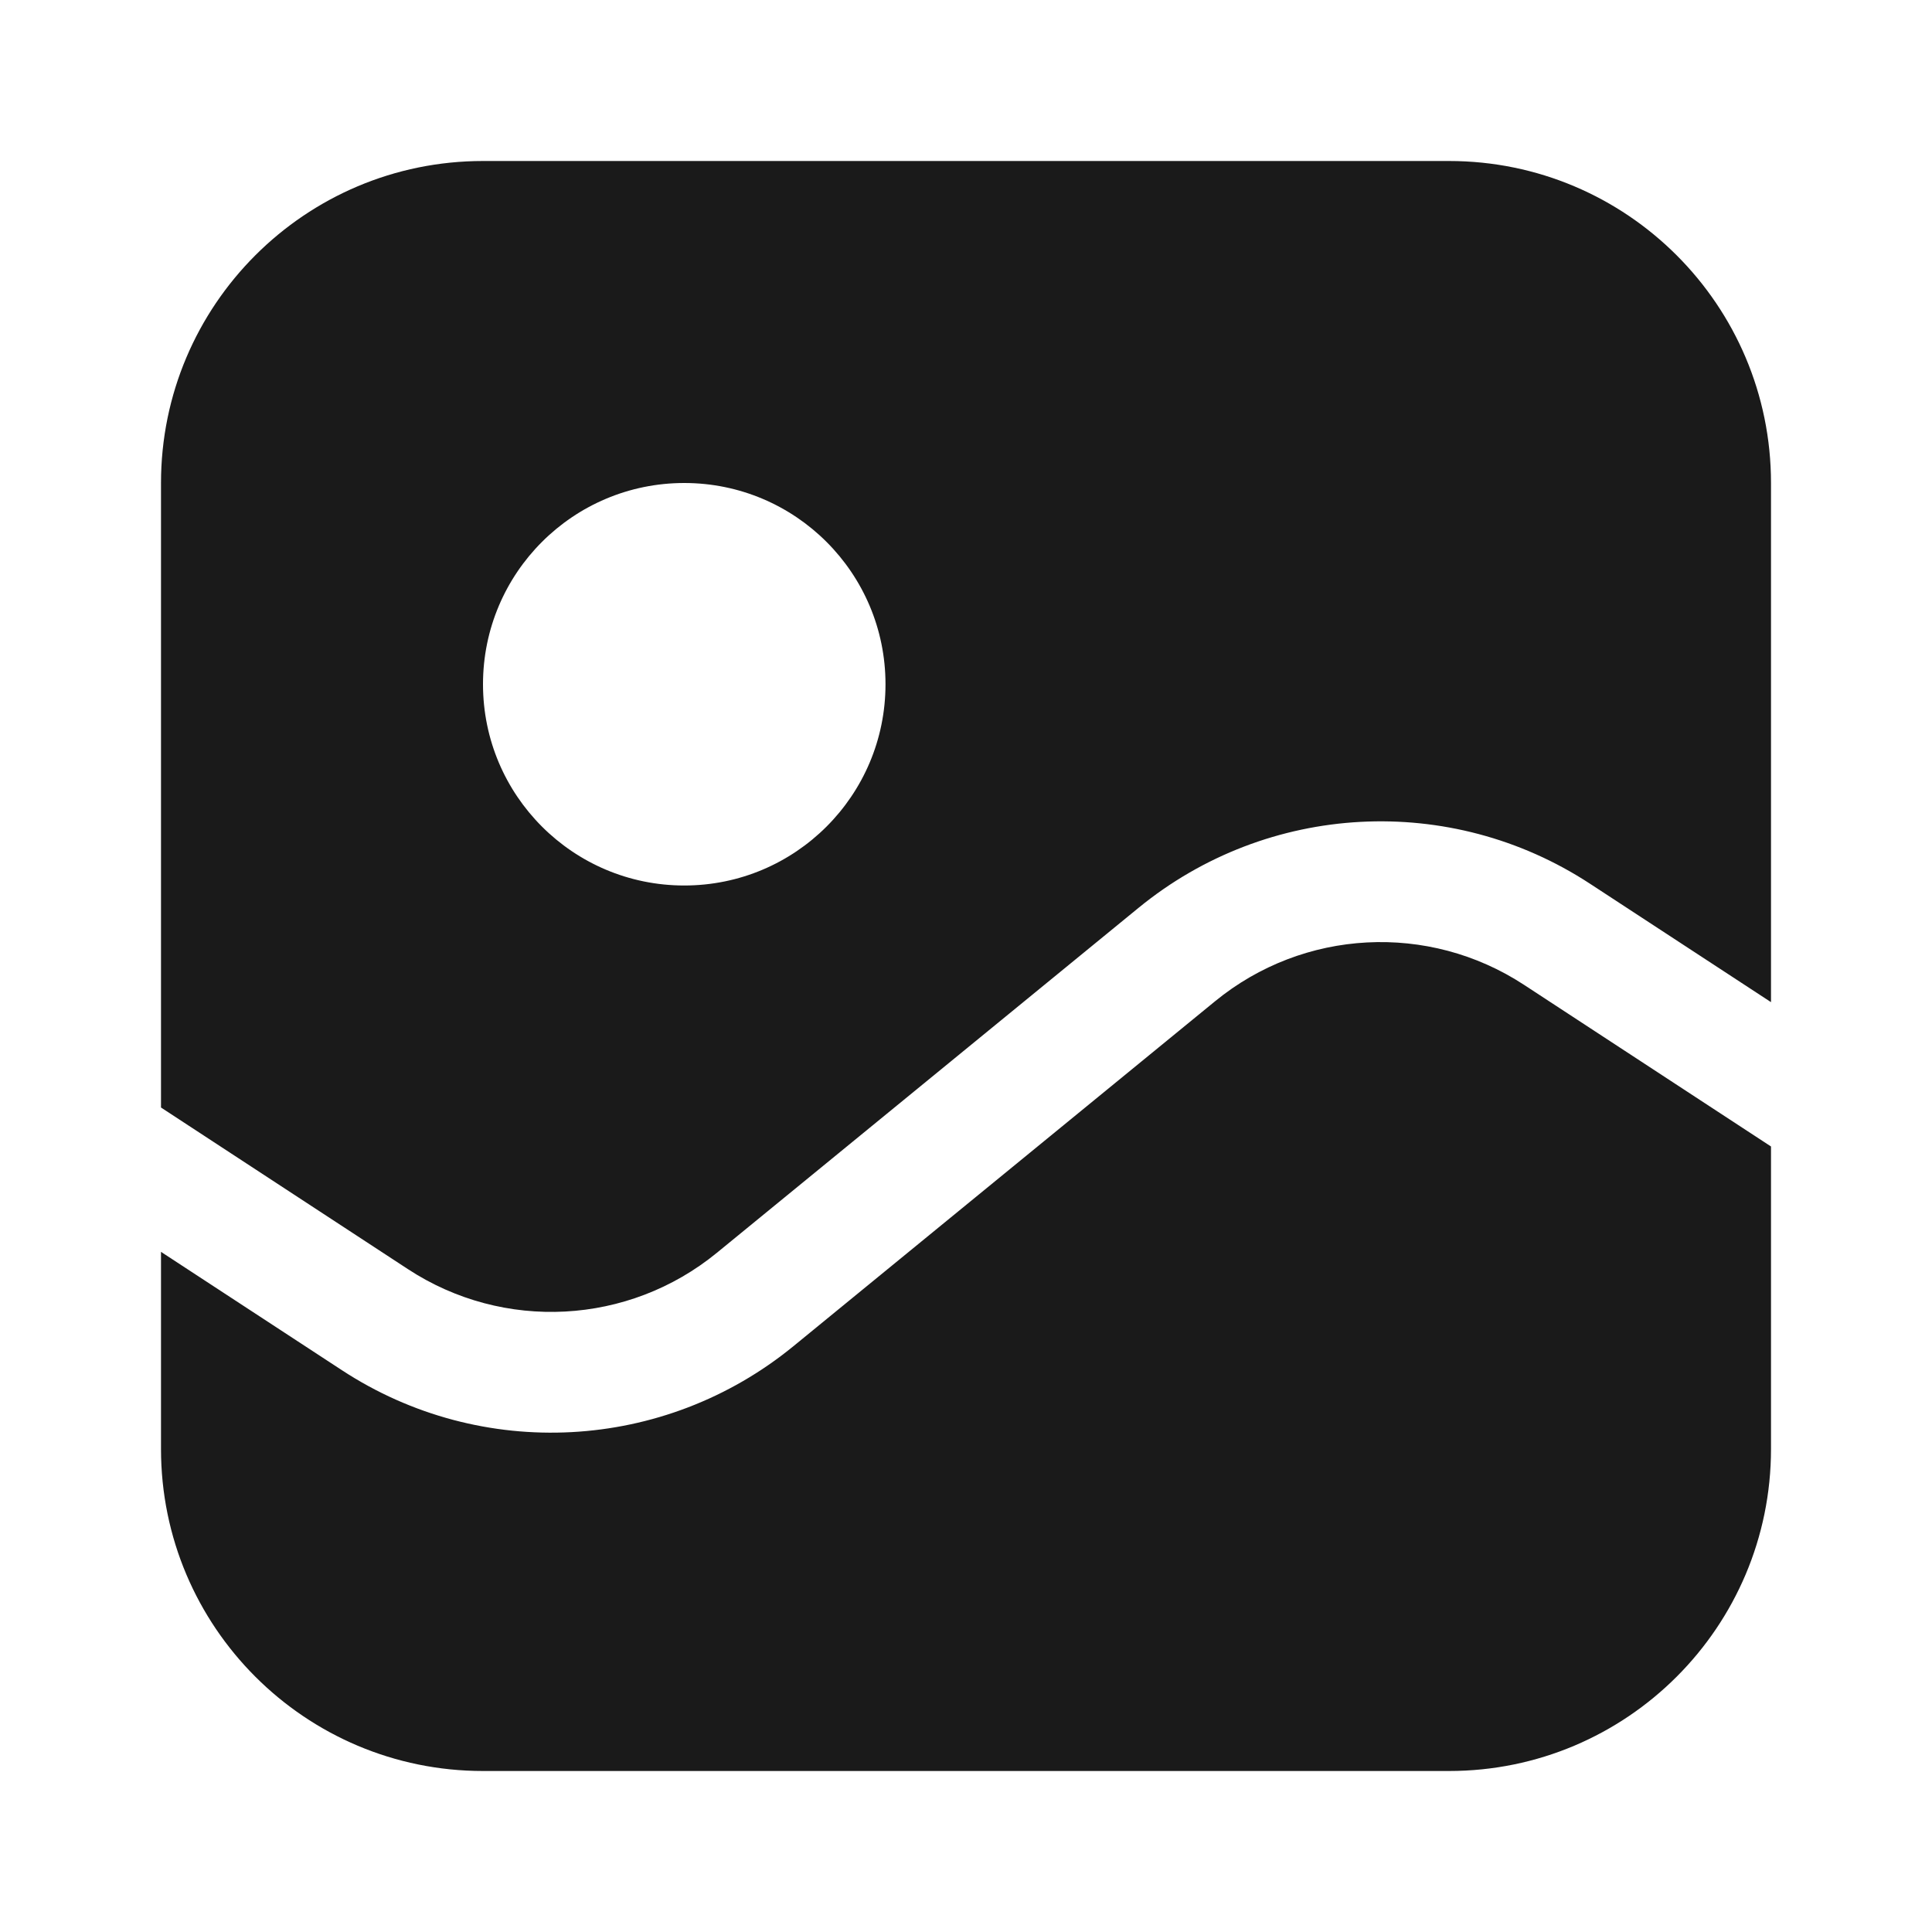 <svg width="24" height="24" viewBox="0 0 24 24" fill="none" xmlns="http://www.w3.org/2000/svg">
<rect width="24" height="24" fill="#A6A6A6"/>
<path d="M-922 -469C-922 -470.105 -921.105 -471 -920 -471H564C565.105 -471 566 -470.105 566 -469V1081C566 1082.1 565.105 1083 564 1083H-920C-921.105 1083 -922 1082.1 -922 1081V-469Z" fill="white"/>
<path d="M-920 -470H564V-472H-920V-470ZM565 -469V1081H567V-469H565ZM564 1082H-920V1084H564V1082ZM-921 1081V-469H-923V1081H-921ZM-920 1082C-920.552 1082 -921 1081.55 -921 1081H-923C-923 1082.66 -921.657 1084 -920 1084V1082ZM565 1081C565 1081.55 564.552 1082 564 1082V1084C565.657 1084 567 1082.66 567 1081H565ZM564 -470C564.552 -470 565 -469.552 565 -469H567C567 -470.657 565.657 -472 564 -472V-470ZM-920 -472C-921.657 -472 -923 -470.657 -923 -469H-921C-921 -469.552 -920.552 -470 -920 -470V-472Z" fill="black" fill-opacity="0.1"/>
<path fill-rule="evenodd" clip-rule="evenodd" d="M2 6C2 3.791 3.791 2 6 2H18C20.209 2 22 3.791 22 6V12.449L19.753 10.979C18.019 9.843 15.749 9.964 14.144 11.277L8.906 15.562C7.808 16.461 6.255 16.543 5.068 15.766L2 13.758V6ZM18.932 12.234L22 14.242V18C22 20.209 20.209 22 18 22H6C3.791 22 2 20.209 2 18V15.551L4.247 17.021C5.981 18.157 8.251 18.036 9.856 16.723L15.094 12.438C16.192 11.539 17.745 11.457 18.932 12.234ZM8.5 11C9.881 11 11 9.881 11 8.5C11 7.119 9.881 6 8.5 6C7.119 6 6 7.119 6 8.5C6 9.881 7.119 11 8.5 11Z" fill="#1A1A1A"/>
</svg>
